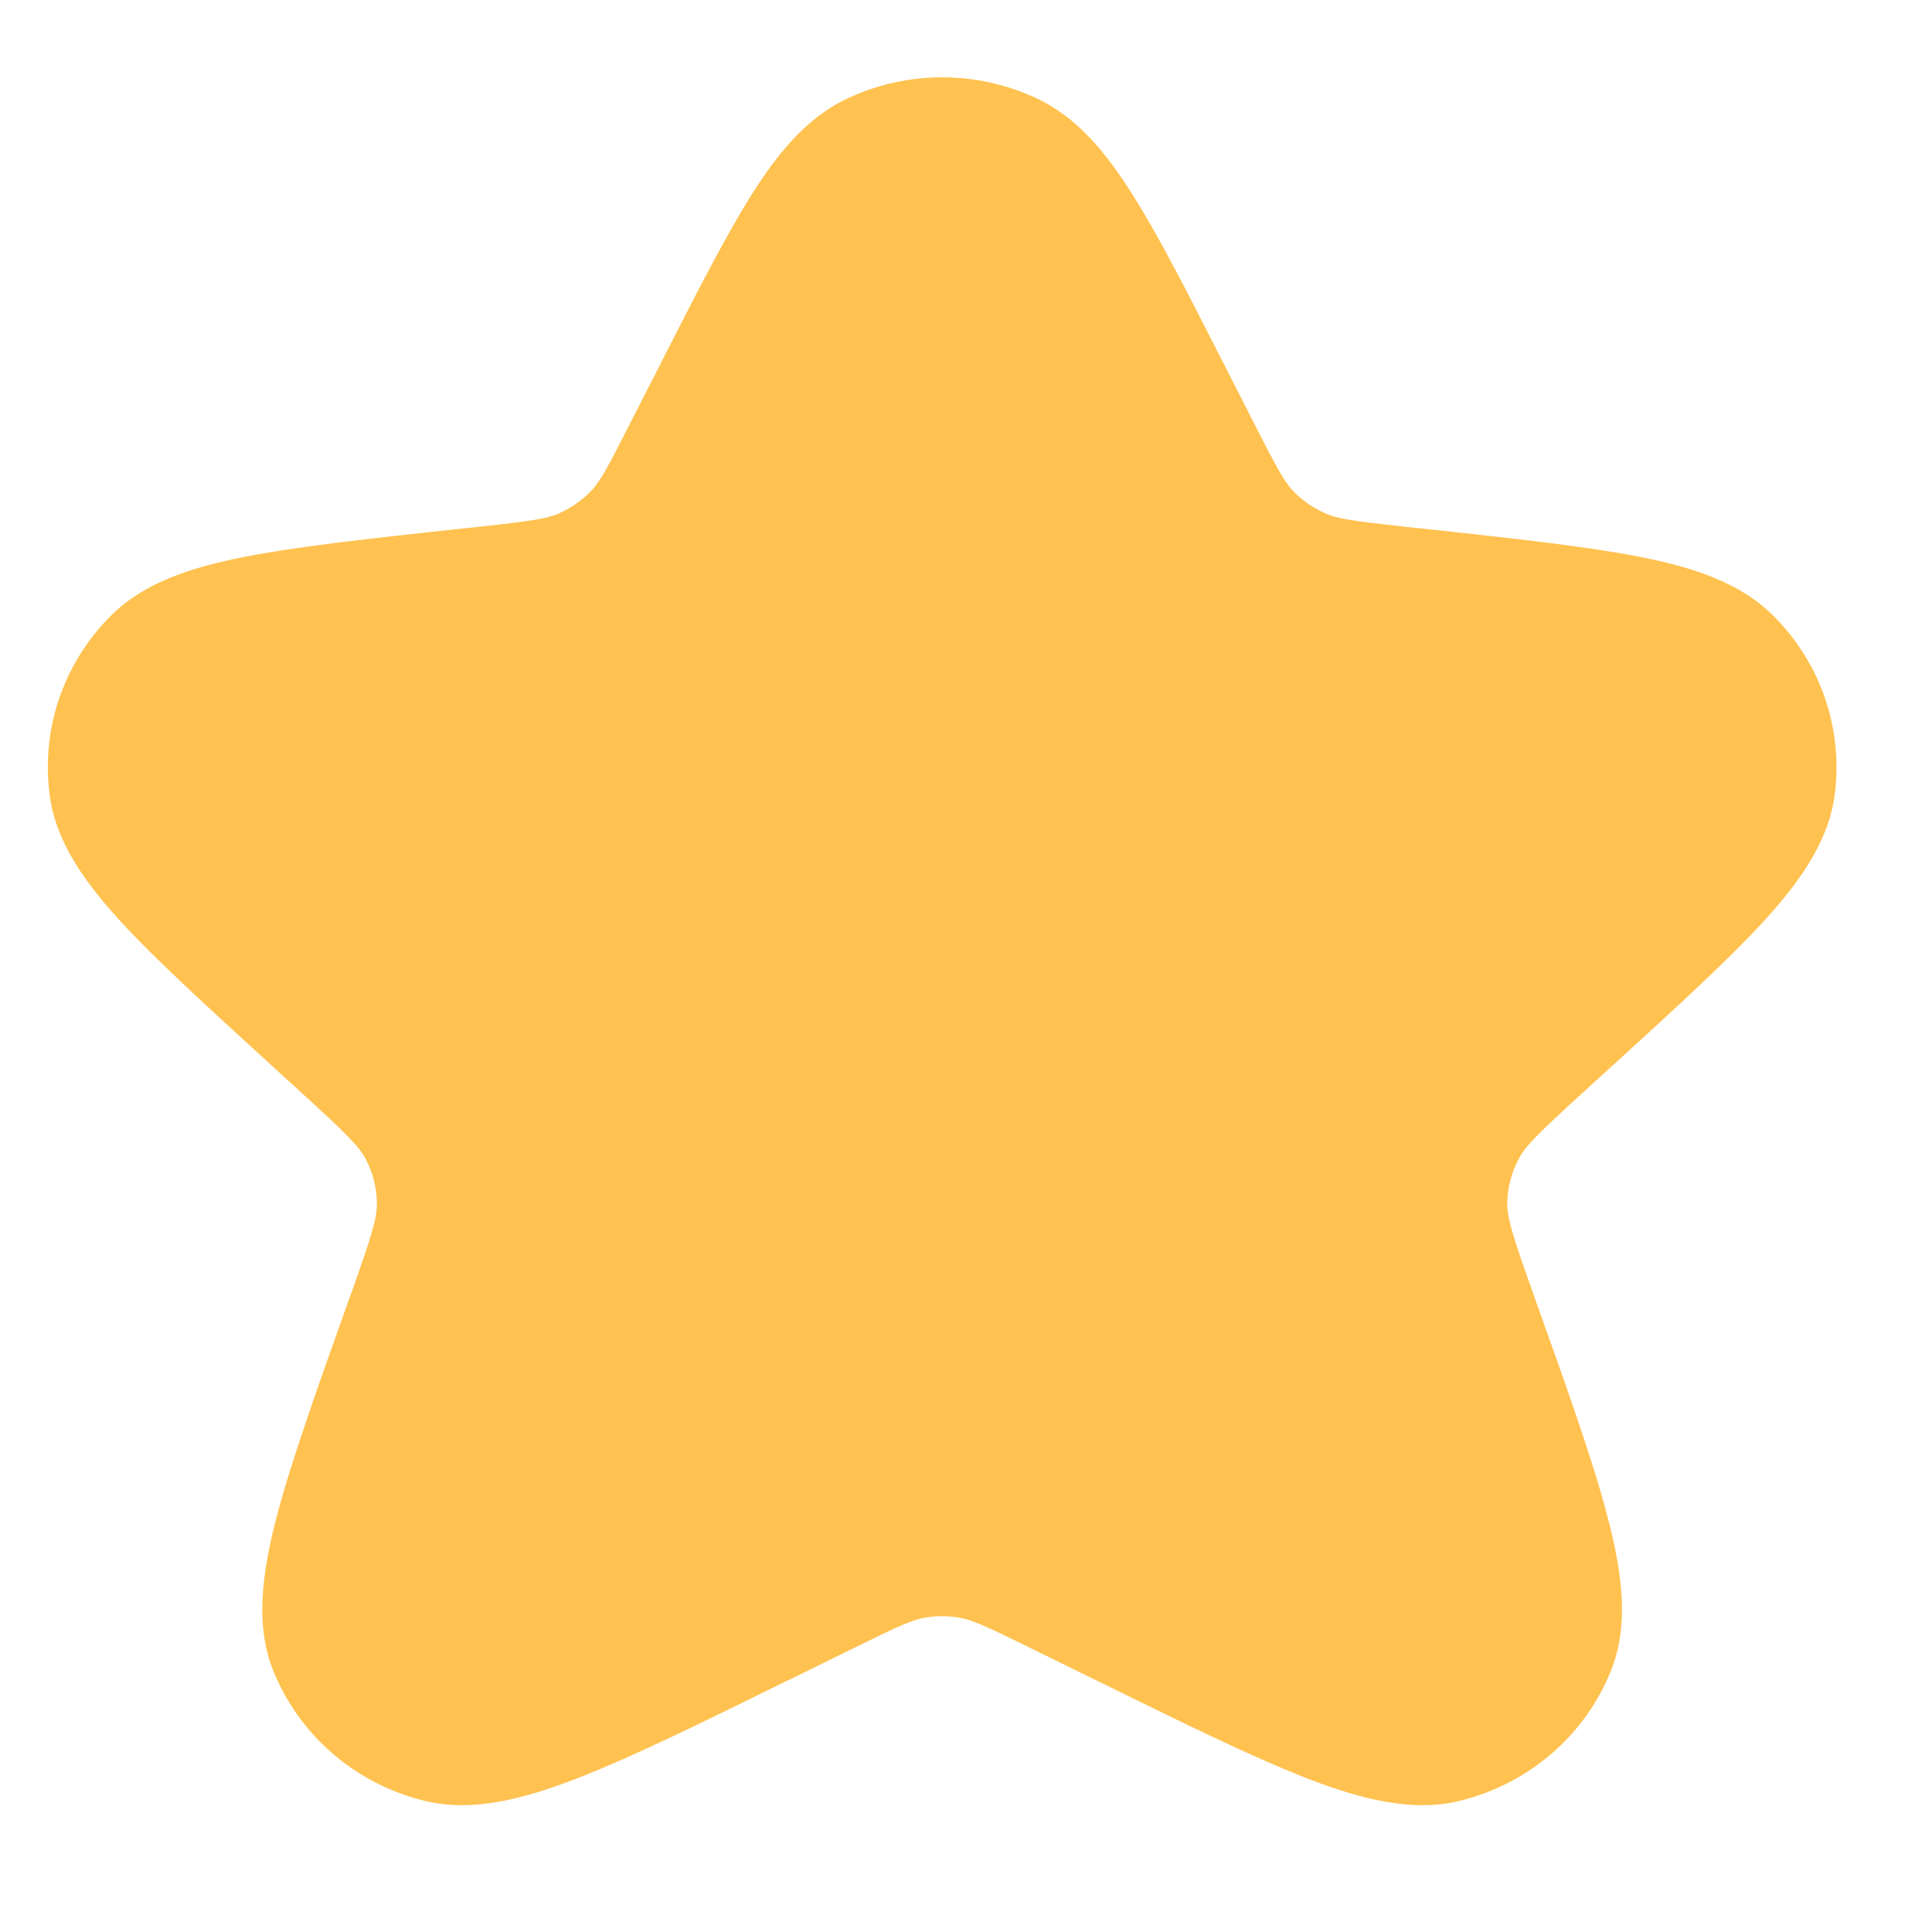 <svg width="12" height="12" viewBox="0 0 12 12" fill="none" xmlns="http://www.w3.org/2000/svg">
<path fill-rule="evenodd" clip-rule="evenodd" d="M6.437 0.61C6.066 0.437 5.637 0.437 5.267 0.61C5.01 0.729 4.829 0.955 4.667 1.211C4.506 1.468 4.328 1.817 4.106 2.252L4.106 2.252L4.098 2.269L3.919 2.619C3.768 2.918 3.724 2.996 3.668 3.053C3.611 3.111 3.542 3.158 3.467 3.191C3.393 3.222 3.303 3.236 2.966 3.273L2.804 3.29L2.785 3.292H2.785C2.253 3.35 1.828 3.397 1.507 3.461C1.19 3.524 0.894 3.618 0.687 3.826C0.391 4.122 0.252 4.537 0.31 4.948C0.35 5.236 0.531 5.484 0.747 5.721C0.967 5.96 1.28 6.246 1.672 6.604L1.686 6.617L1.857 6.773C2.154 7.044 2.23 7.12 2.273 7.202C2.317 7.286 2.34 7.379 2.341 7.474C2.342 7.566 2.311 7.67 2.175 8.051L2.168 8.069L2.168 8.069C1.968 8.631 1.809 9.076 1.718 9.422C1.631 9.758 1.582 10.088 1.696 10.374C1.857 10.777 2.205 11.078 2.632 11.184C2.934 11.26 3.258 11.172 3.584 11.046C3.918 10.916 4.342 10.709 4.875 10.446L4.893 10.438L5.308 10.234C5.588 10.096 5.664 10.063 5.737 10.049C5.813 10.035 5.891 10.035 5.966 10.049C6.039 10.063 6.116 10.096 6.396 10.234L6.811 10.438L6.828 10.446C7.362 10.709 7.785 10.916 8.119 11.046C8.445 11.172 8.769 11.26 9.072 11.184C9.498 11.078 9.847 10.777 10.007 10.374C10.122 10.088 10.073 9.758 9.985 9.422C9.895 9.076 9.736 8.631 9.535 8.069V8.069L9.529 8.051C9.393 7.67 9.361 7.566 9.362 7.474C9.363 7.379 9.387 7.286 9.431 7.202C9.473 7.12 9.549 7.044 9.846 6.773L10.017 6.617L10.032 6.604V6.604C10.424 6.246 10.737 5.96 10.956 5.721C11.172 5.484 11.353 5.236 11.394 4.948C11.452 4.537 11.312 4.122 11.016 3.826C10.809 3.618 10.514 3.524 10.197 3.461C9.875 3.397 9.451 3.35 8.919 3.292L8.899 3.29L8.738 3.273C8.4 3.236 8.31 3.222 8.237 3.191C8.161 3.158 8.092 3.111 8.035 3.053C7.98 2.996 7.936 2.918 7.784 2.619L7.606 2.269L7.597 2.252C7.376 1.817 7.198 1.468 7.036 1.211C6.875 0.955 6.693 0.729 6.437 0.61Z" fill="#FFC250"/>
</svg>
